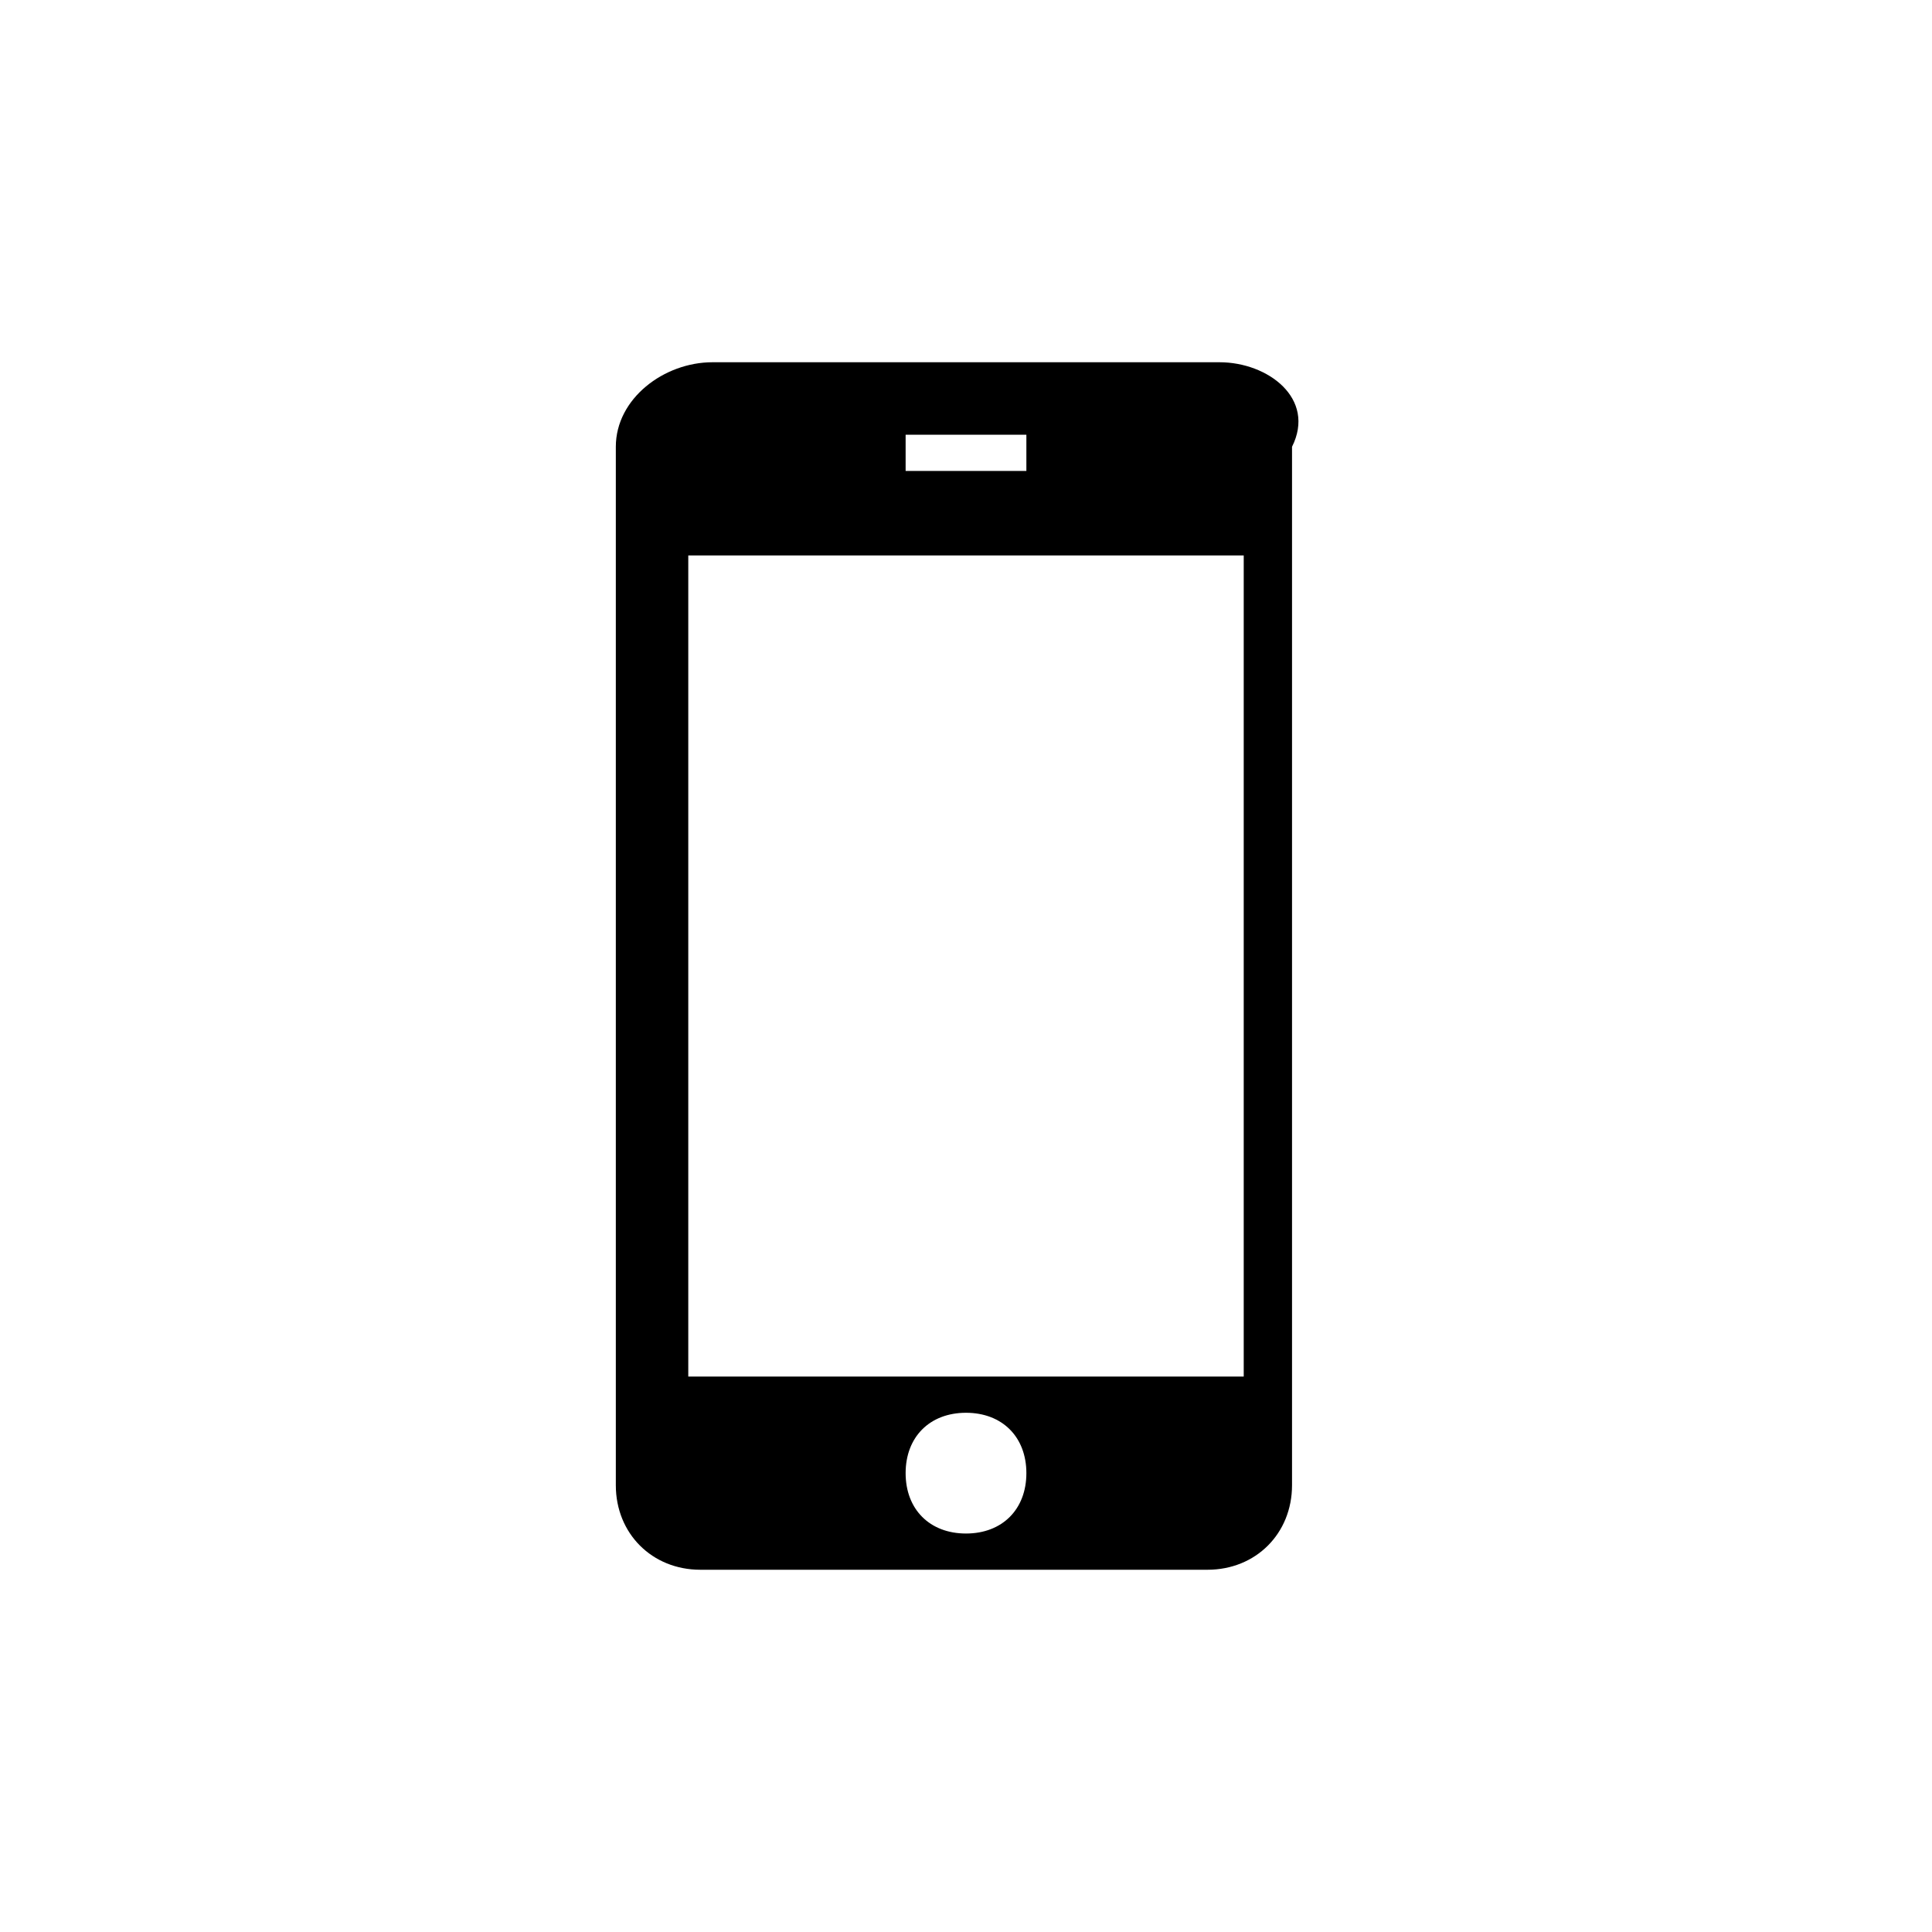 <svg xmlns="http://www.w3.org/2000/svg" viewBox="0 0 16 16"><path d="M10.1 3H5.9c-.4 0-.8.3-.8.7v8.6c0 .4.3.7.7.7H10c.4 0 .7-.3.7-.7V3.7c.2-.4-.2-.7-.6-.7zm-2.6.6h1v.3h-1v-.3zm.5 9.1c-.3 0-.5-.2-.5-.5s.2-.5.5-.5.5.2.5.5-.2.5-.5.5zm2.3-1.3H5.7V4.6h4.6v6.8z"></path></svg>
